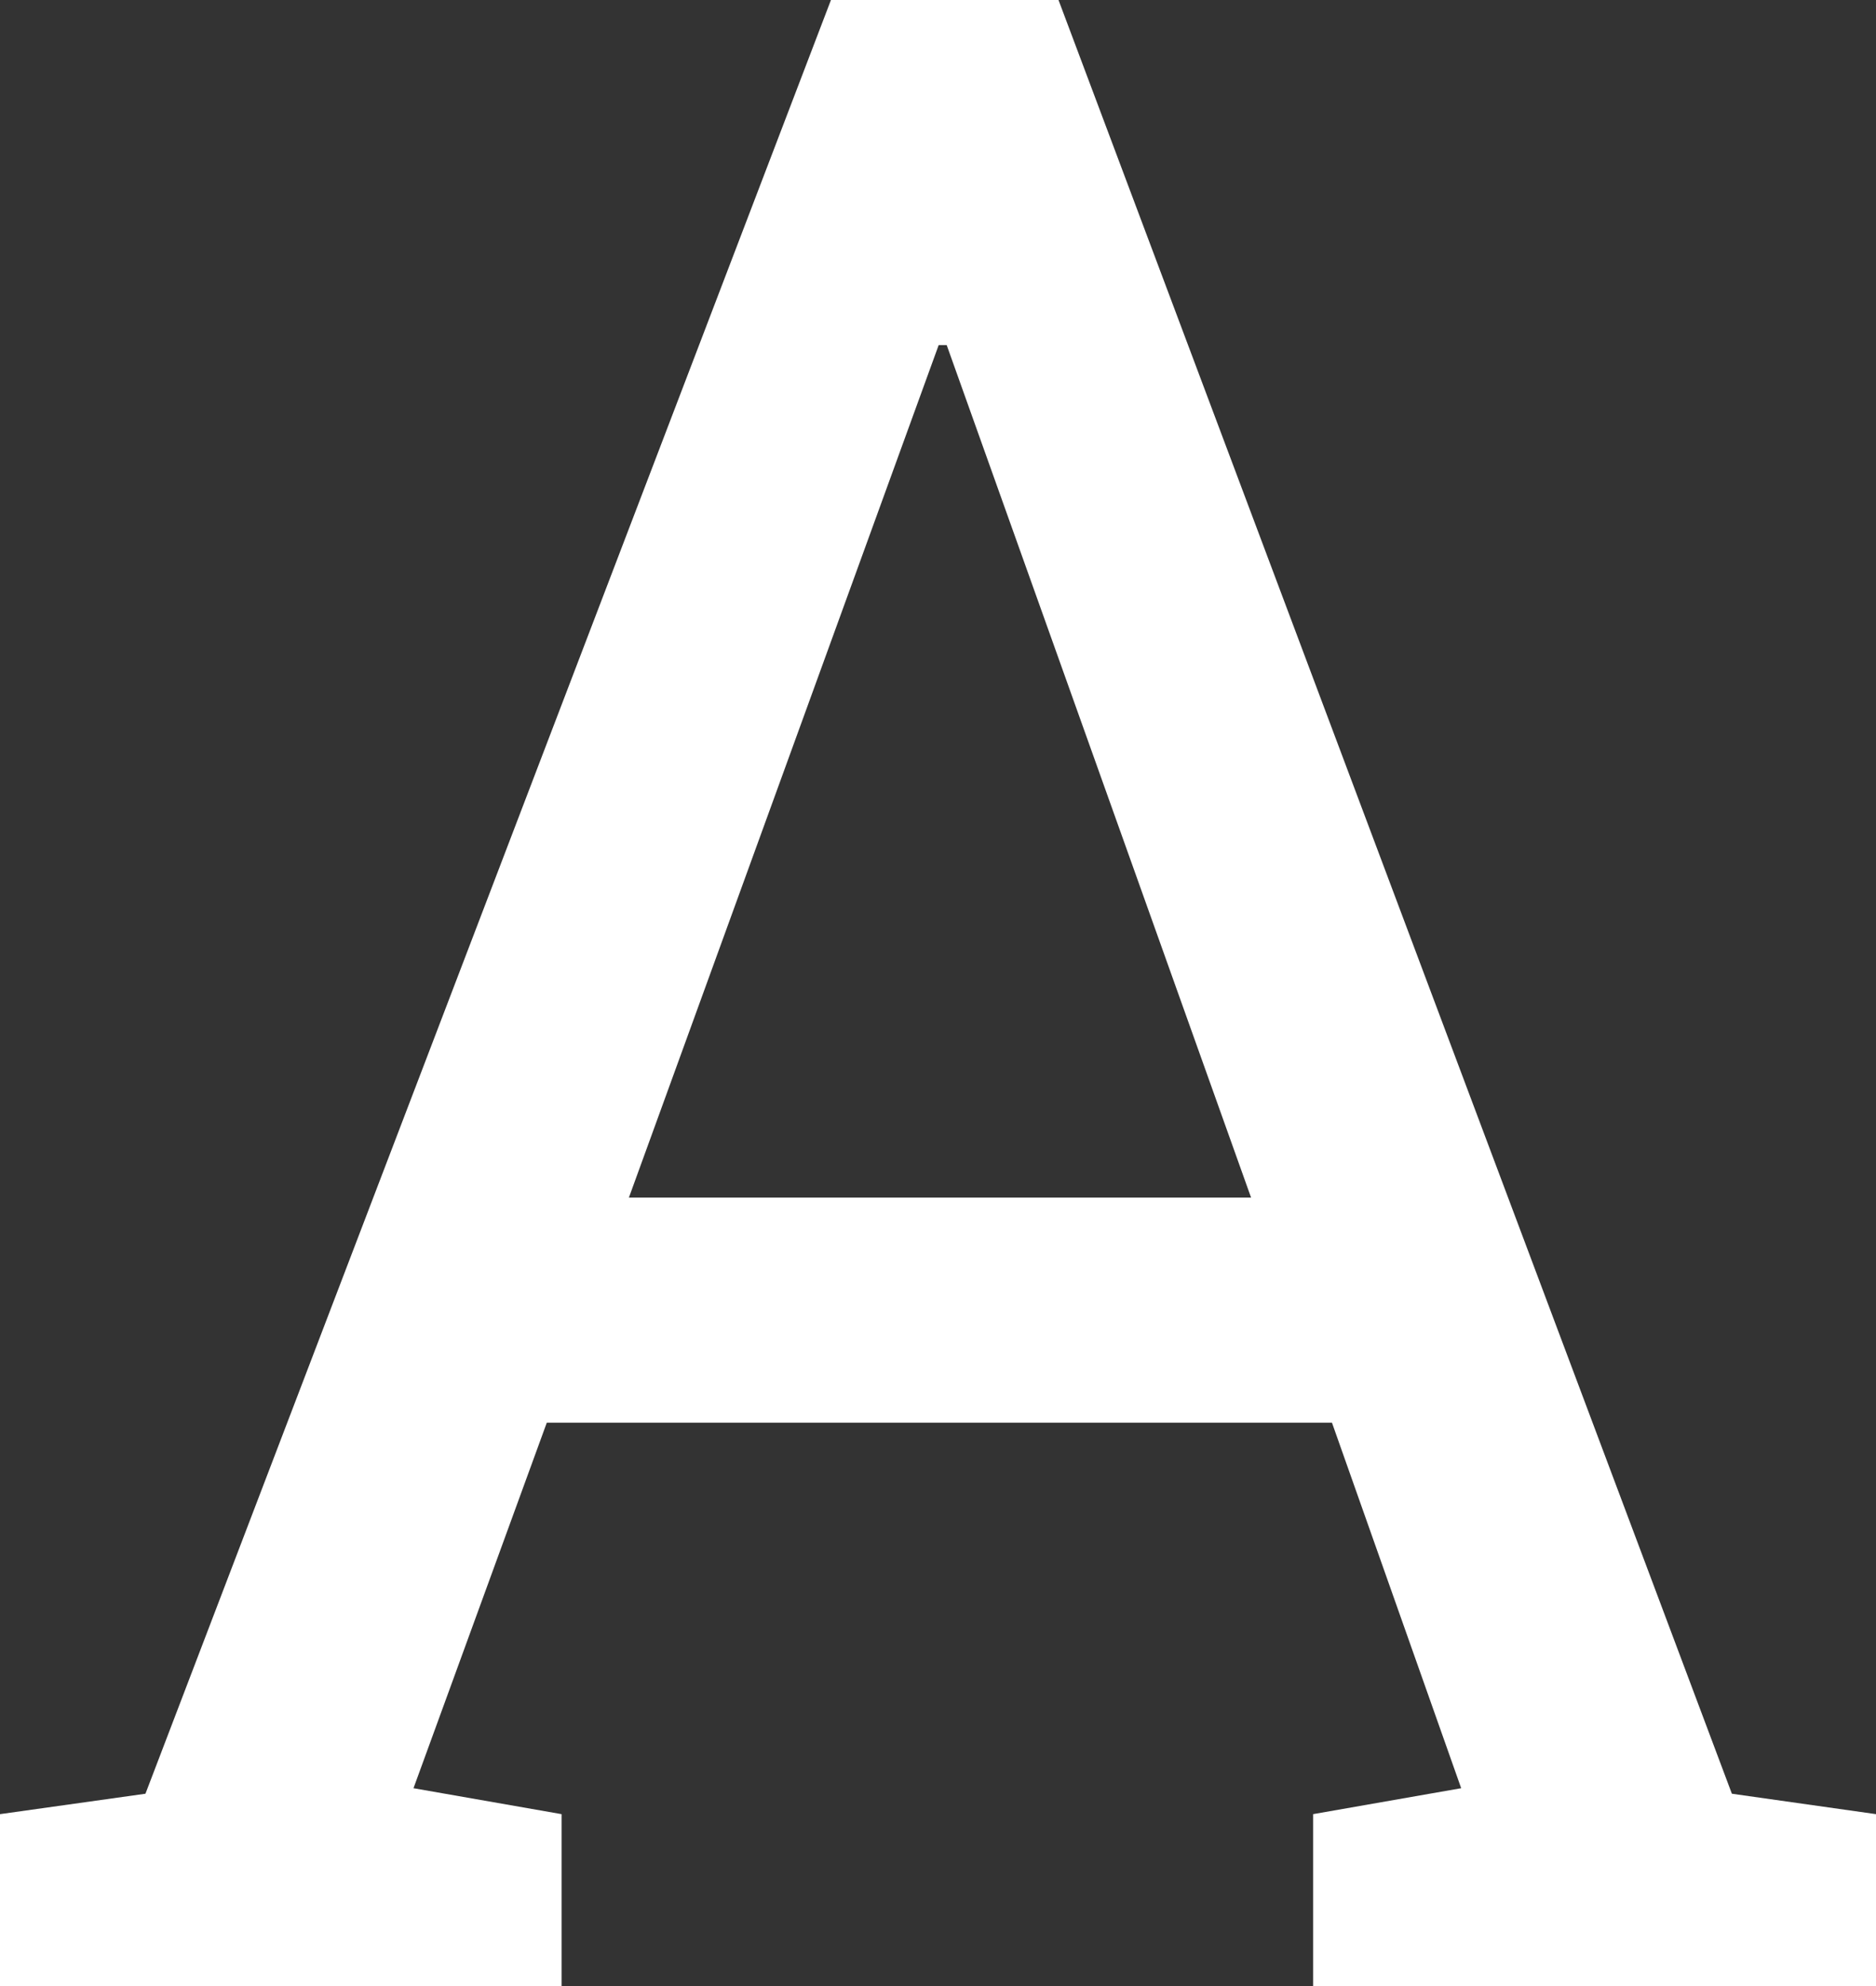 <svg width="17" height="18" viewBox="0 0 17 18" fill="none" xmlns="http://www.w3.org/2000/svg">
<rect x="0" y="0" width="17" height="18" fill="#333333" stroke="none"/>
<path d="M0 16.442L1.318 16.257L7.53 0H9.592L15.694 16.257L17 16.442V18H11.899V16.442L13.241 16.207L12.07 12.894H4.955L3.747 16.207L5.089 16.442V18H0V16.442ZM5.699 10.854H11.337L8.579 3.128H8.506L5.699 10.854Z" fill="white"/>
</svg>
